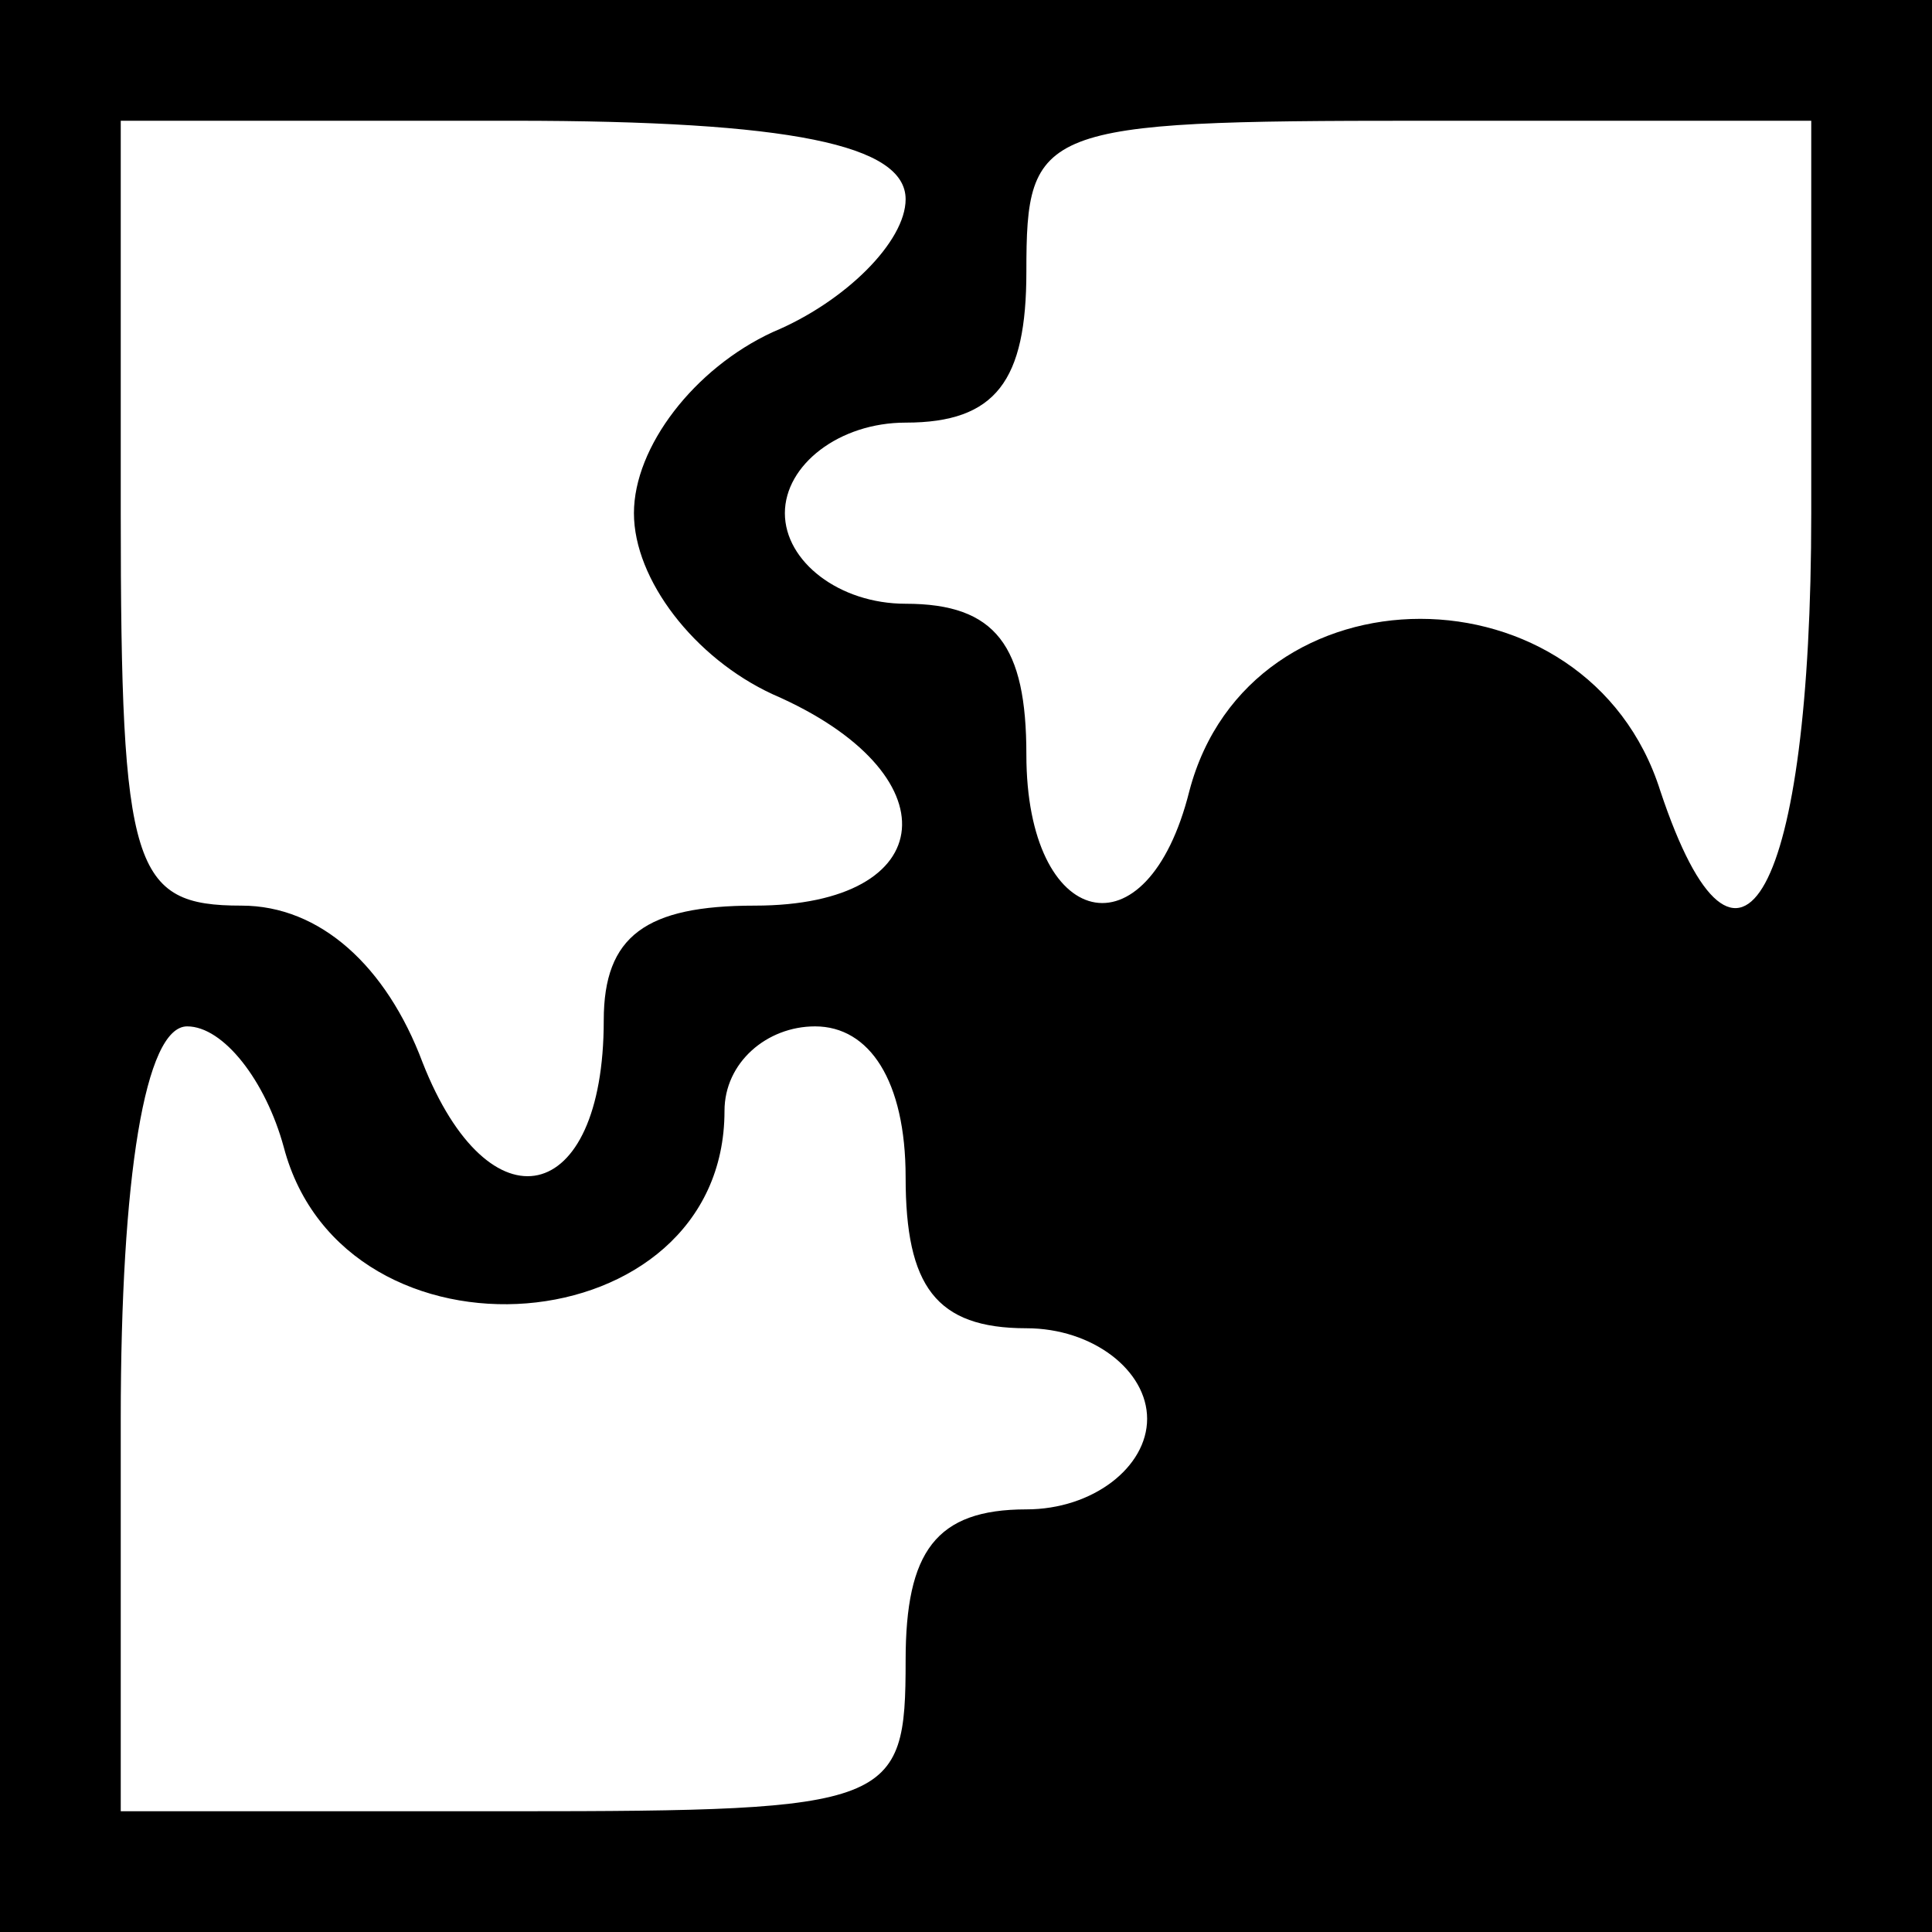 <?xml version="1.0" standalone="no"?>
<!DOCTYPE svg PUBLIC "-//W3C//DTD SVG 20010904//EN"
 "http://www.w3.org/TR/2001/REC-SVG-20010904/DTD/svg10.dtd">
<svg version="1.0" xmlns="http://www.w3.org/2000/svg"
 width="32pt" height="32pt" viewBox="0 0 32 32"
 preserveAspectRatio="xMidYMid meet">

<g transform="translate(0,32) scale(0.1,-0.1)"
fill="#000000" stroke="none">
<path d="M0 160 l0 -160 160 0 160 0 0 160 0 160 -160 0 -160 0 0 -160z m150
127 c0 -7 -10 -17 -22 -22 -13 -6 -23 -19 -23 -30 0 -11 10 -24 23 -30 30 -13
28 -35 -3 -35 -18 0 -25 -5 -25 -19 0 -31 -19 -35 -30 -7 -6 16 -17 26 -30 26
-18 0 -20 6 -20 65 l0 65 65 0 c46 0 65 -4 65 -13z m150 -52 c0 -63 -12 -85
-25 -46 -12 38 -68 38 -78 0 -7 -28 -27 -23 -27 6 0 18 -5 25 -20 25 -11 0
-20 7 -20 15 0 8 9 15 20 15 15 0 20 7 20 25 0 24 2 25 65 25 l65 0 0 -65z
m-253 -105 c10 -38 73 -33 73 6 0 8 7 14 15 14 9 0 15 -9 15 -25 0 -18 5 -25
20 -25 11 0 20 -7 20 -15 0 -8 -9 -15 -20 -15 -15 0 -20 -7 -20 -25 0 -24 -2
-25 -65 -25 l-65 0 0 65 c0 40 4 65 11 65 6 0 13 -9 16 -20z"/>
</g>
</svg>
